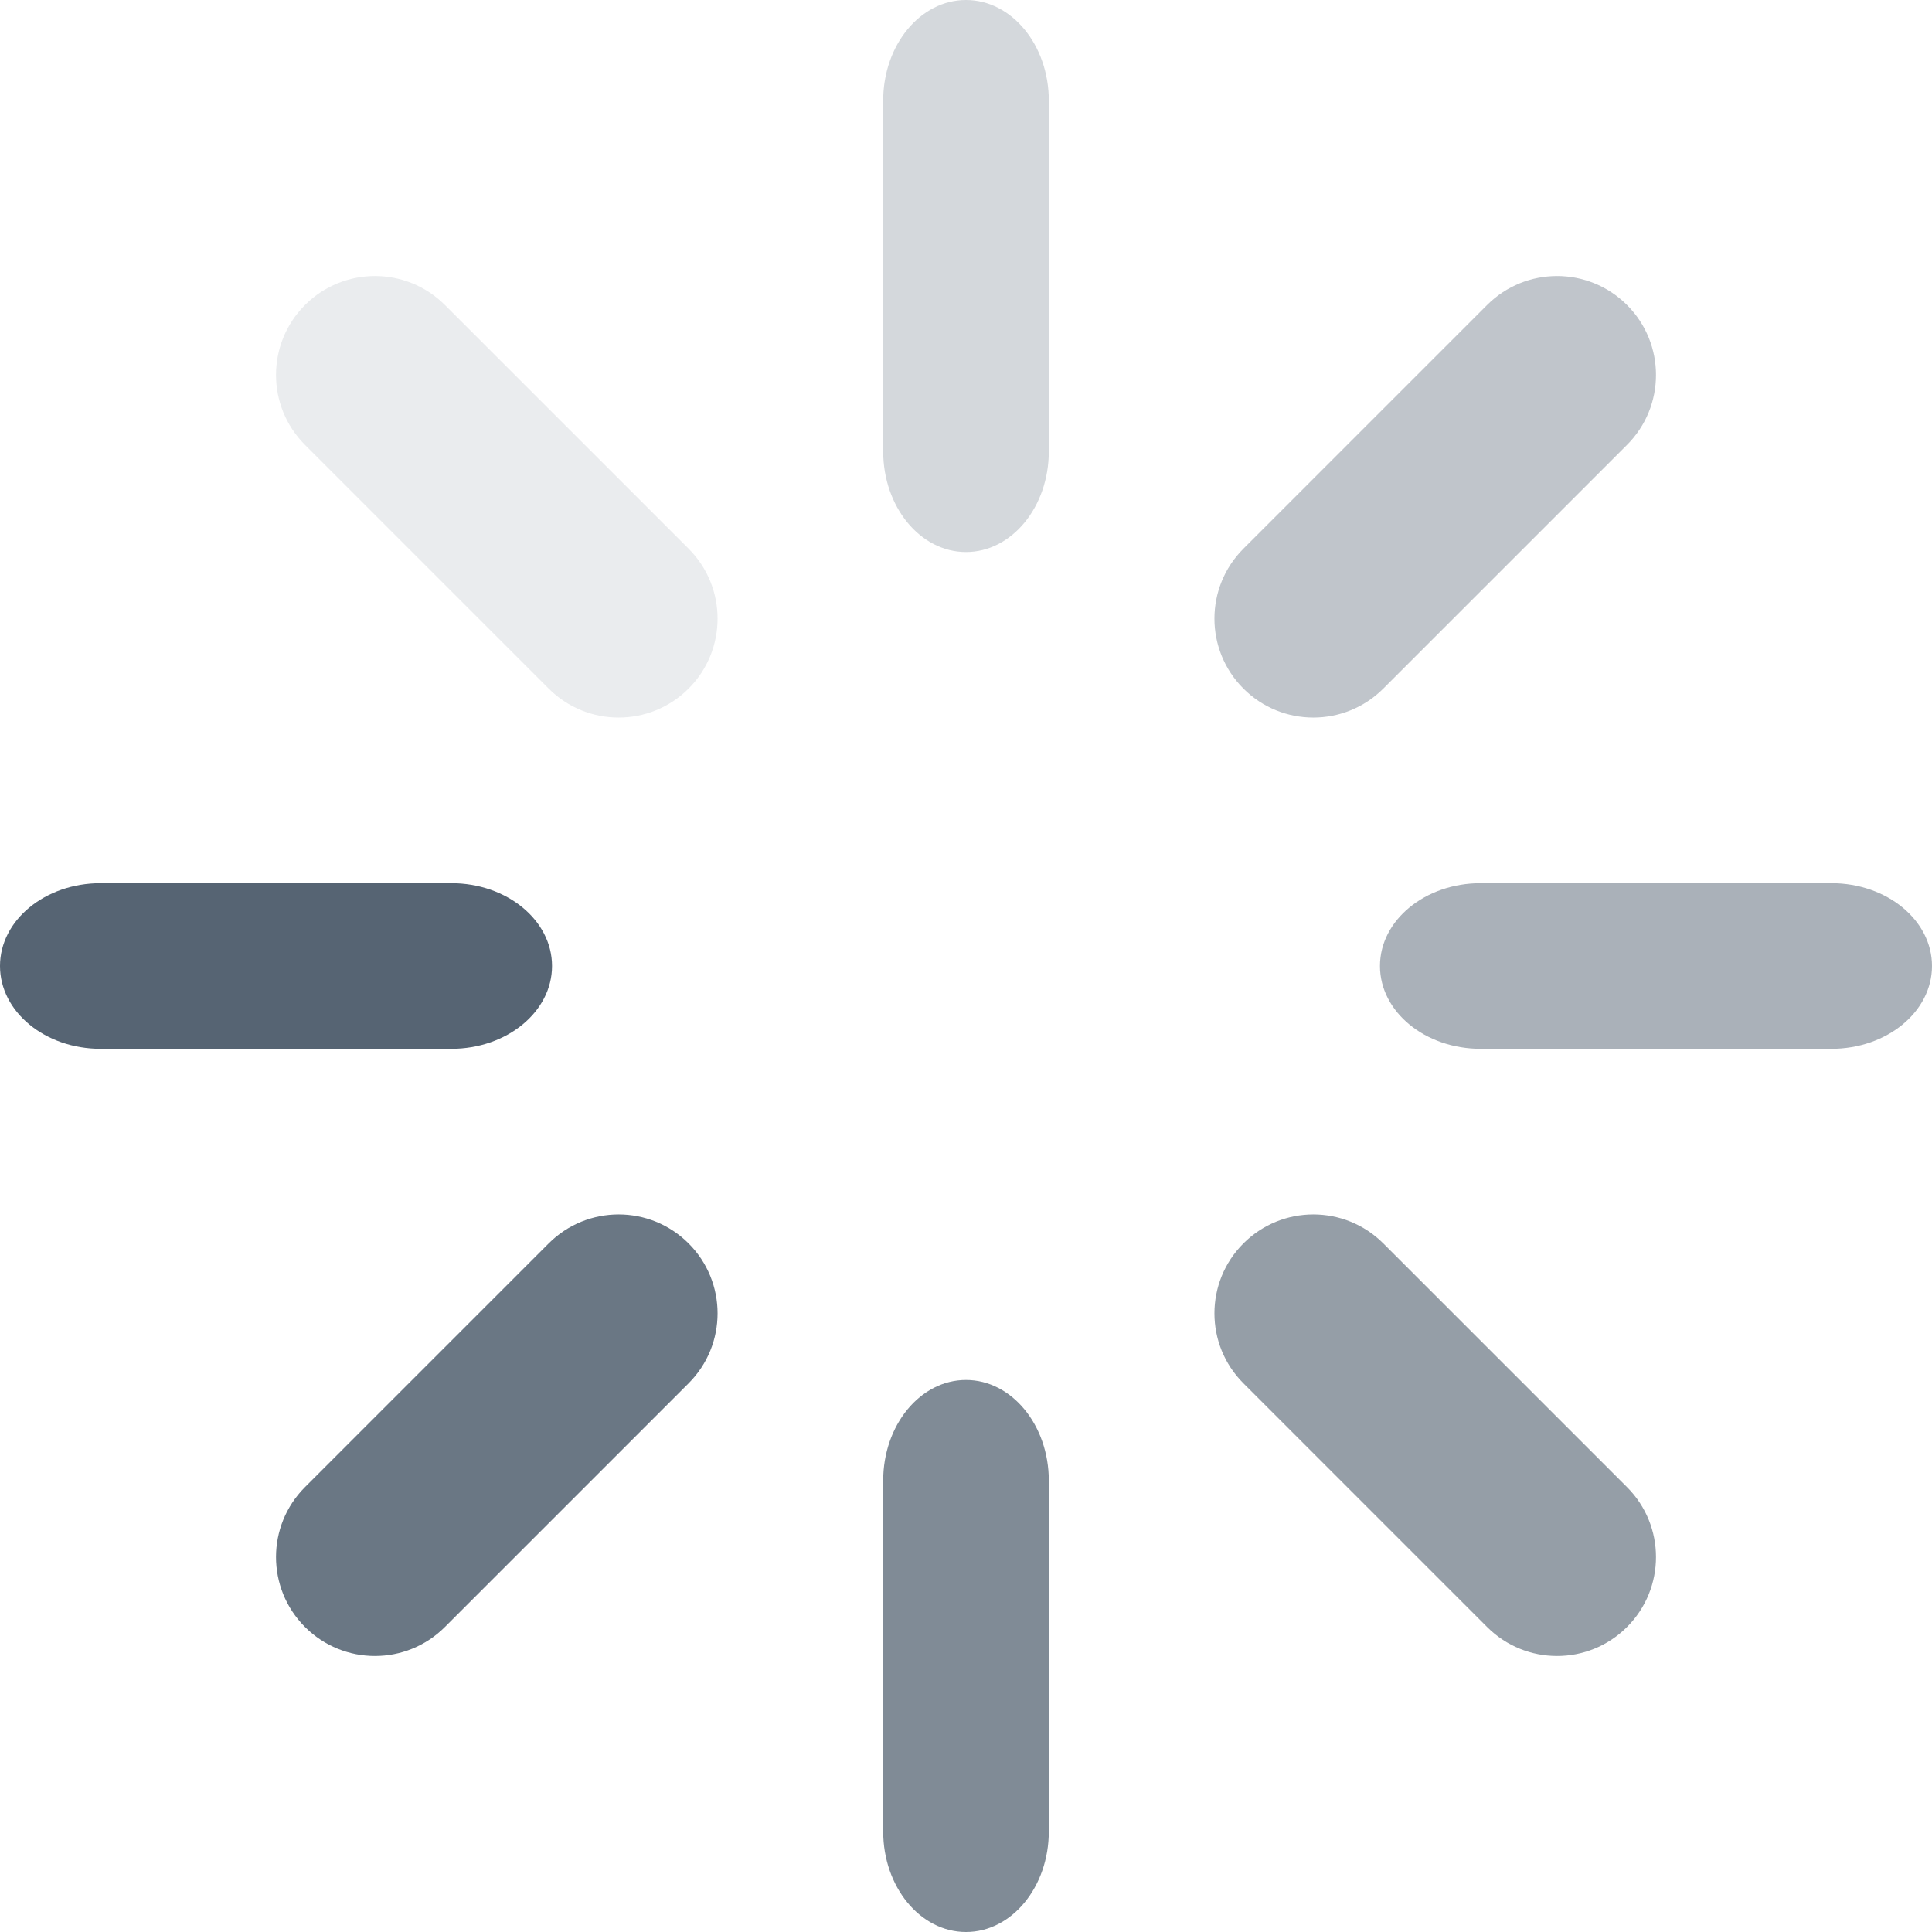 <?xml version="1.0" encoding="UTF-8"?>
<svg width="22px" height="22px" viewBox="0 0 22 22" version="1.1" xmlns="http://www.w3.org/2000/svg" xmlns:xlink="http://www.w3.org/1999/xlink">
    <!-- Generator: Sketch 50.2 (55047) - http://www.bohemiancoding.com/sketch -->
    <title>Group 15</title>
    <desc>Created with Sketch.</desc>
    <defs></defs>
    <g id="Page-1" stroke="none" stroke-width="1" fill="none" fill-rule="evenodd">
        <g id="Поиск-2" transform="translate(-710, -138)" fill="#2C3E50" fill-rule="nonzero">
            <g id="Group-15" transform="translate(710, 138)">
                <g id="Group-28-Copy">
                    <path d="M11,0 C10.479,0 10.057,0.513 10.057,1.146 L10.057,5.139 C10.057,5.772 10.479,6.286 11,6.286 C11.521,6.286 11.943,5.773 11.943,5.139 L11.943,1.146 C11.943,0.513 11.521,0 11,0 Z" id="Shape" opacity="0.2"></path>
                    <path d="M7.841,6.248 L5.066,3.473 C4.626,3.033 3.913,3.033 3.473,3.473 C3.033,3.913 3.033,4.626 3.473,5.066 L6.248,7.841 C6.688,8.281 7.401,8.281 7.841,7.841 C8.281,7.401 8.281,6.688 7.841,6.248 Z" id="Shape" opacity="0.1"></path>
                    <path d="M5.139,10.057 L1.146,10.057 C0.513,10.057 0,10.479 0,11 C0,11.521 0.513,11.943 1.146,11.943 L5.139,11.943 C5.772,11.943 6.286,11.521 6.286,11 C6.286,10.479 5.772,10.057 5.139,10.057 Z" id="Shape" opacity="0.8"></path>
                    <path d="M7.841,14.159 C7.401,13.719 6.688,13.719 6.248,14.159 L3.473,16.934 C3.033,17.374 3.033,18.087 3.473,18.527 C3.913,18.967 4.626,18.967 5.066,18.527 L7.841,15.752 C8.281,15.312 8.281,14.599 7.841,14.159 Z" id="Shape" opacity="0.7"></path>
                    <path d="M11,15.714 C10.479,15.714 10.057,16.228 10.057,16.861 L10.057,20.854 C10.057,21.487 10.479,22 11,22 C11.521,22 11.943,21.487 11.943,20.854 L11.943,16.861 C11.943,16.228 11.521,15.714 11,15.714 Z" id="Shape" opacity="0.6"></path>
                    <path d="M18.527,16.934 L15.752,14.159 C15.312,13.719 14.599,13.719 14.159,14.159 C13.719,14.599 13.719,15.312 14.159,15.752 L16.934,18.527 C17.374,18.967 18.087,18.967 18.527,18.527 C18.967,18.087 18.967,17.374 18.527,16.934 Z" id="Shape" opacity="0.5"></path>
                    <path d="M20.854,10.057 L16.861,10.057 C16.228,10.057 15.714,10.479 15.714,11 C15.714,11.521 16.228,11.943 16.861,11.943 L20.854,11.943 C21.487,11.943 22,11.521 22,11 C22,10.479 21.487,10.057 20.854,10.057 Z" id="Shape" opacity="0.4"></path>
                    <path d="M18.527,3.473 C18.087,3.033 17.374,3.033 16.934,3.473 L14.159,6.248 C13.719,6.688 13.719,7.401 14.159,7.841 C14.599,8.281 15.312,8.281 15.752,7.841 L18.527,5.066 C18.967,4.626 18.967,3.913 18.527,3.473 Z" id="Shape" opacity="0.3"></path>
                </g>
            </g>
        </g>
    </g>
</svg>